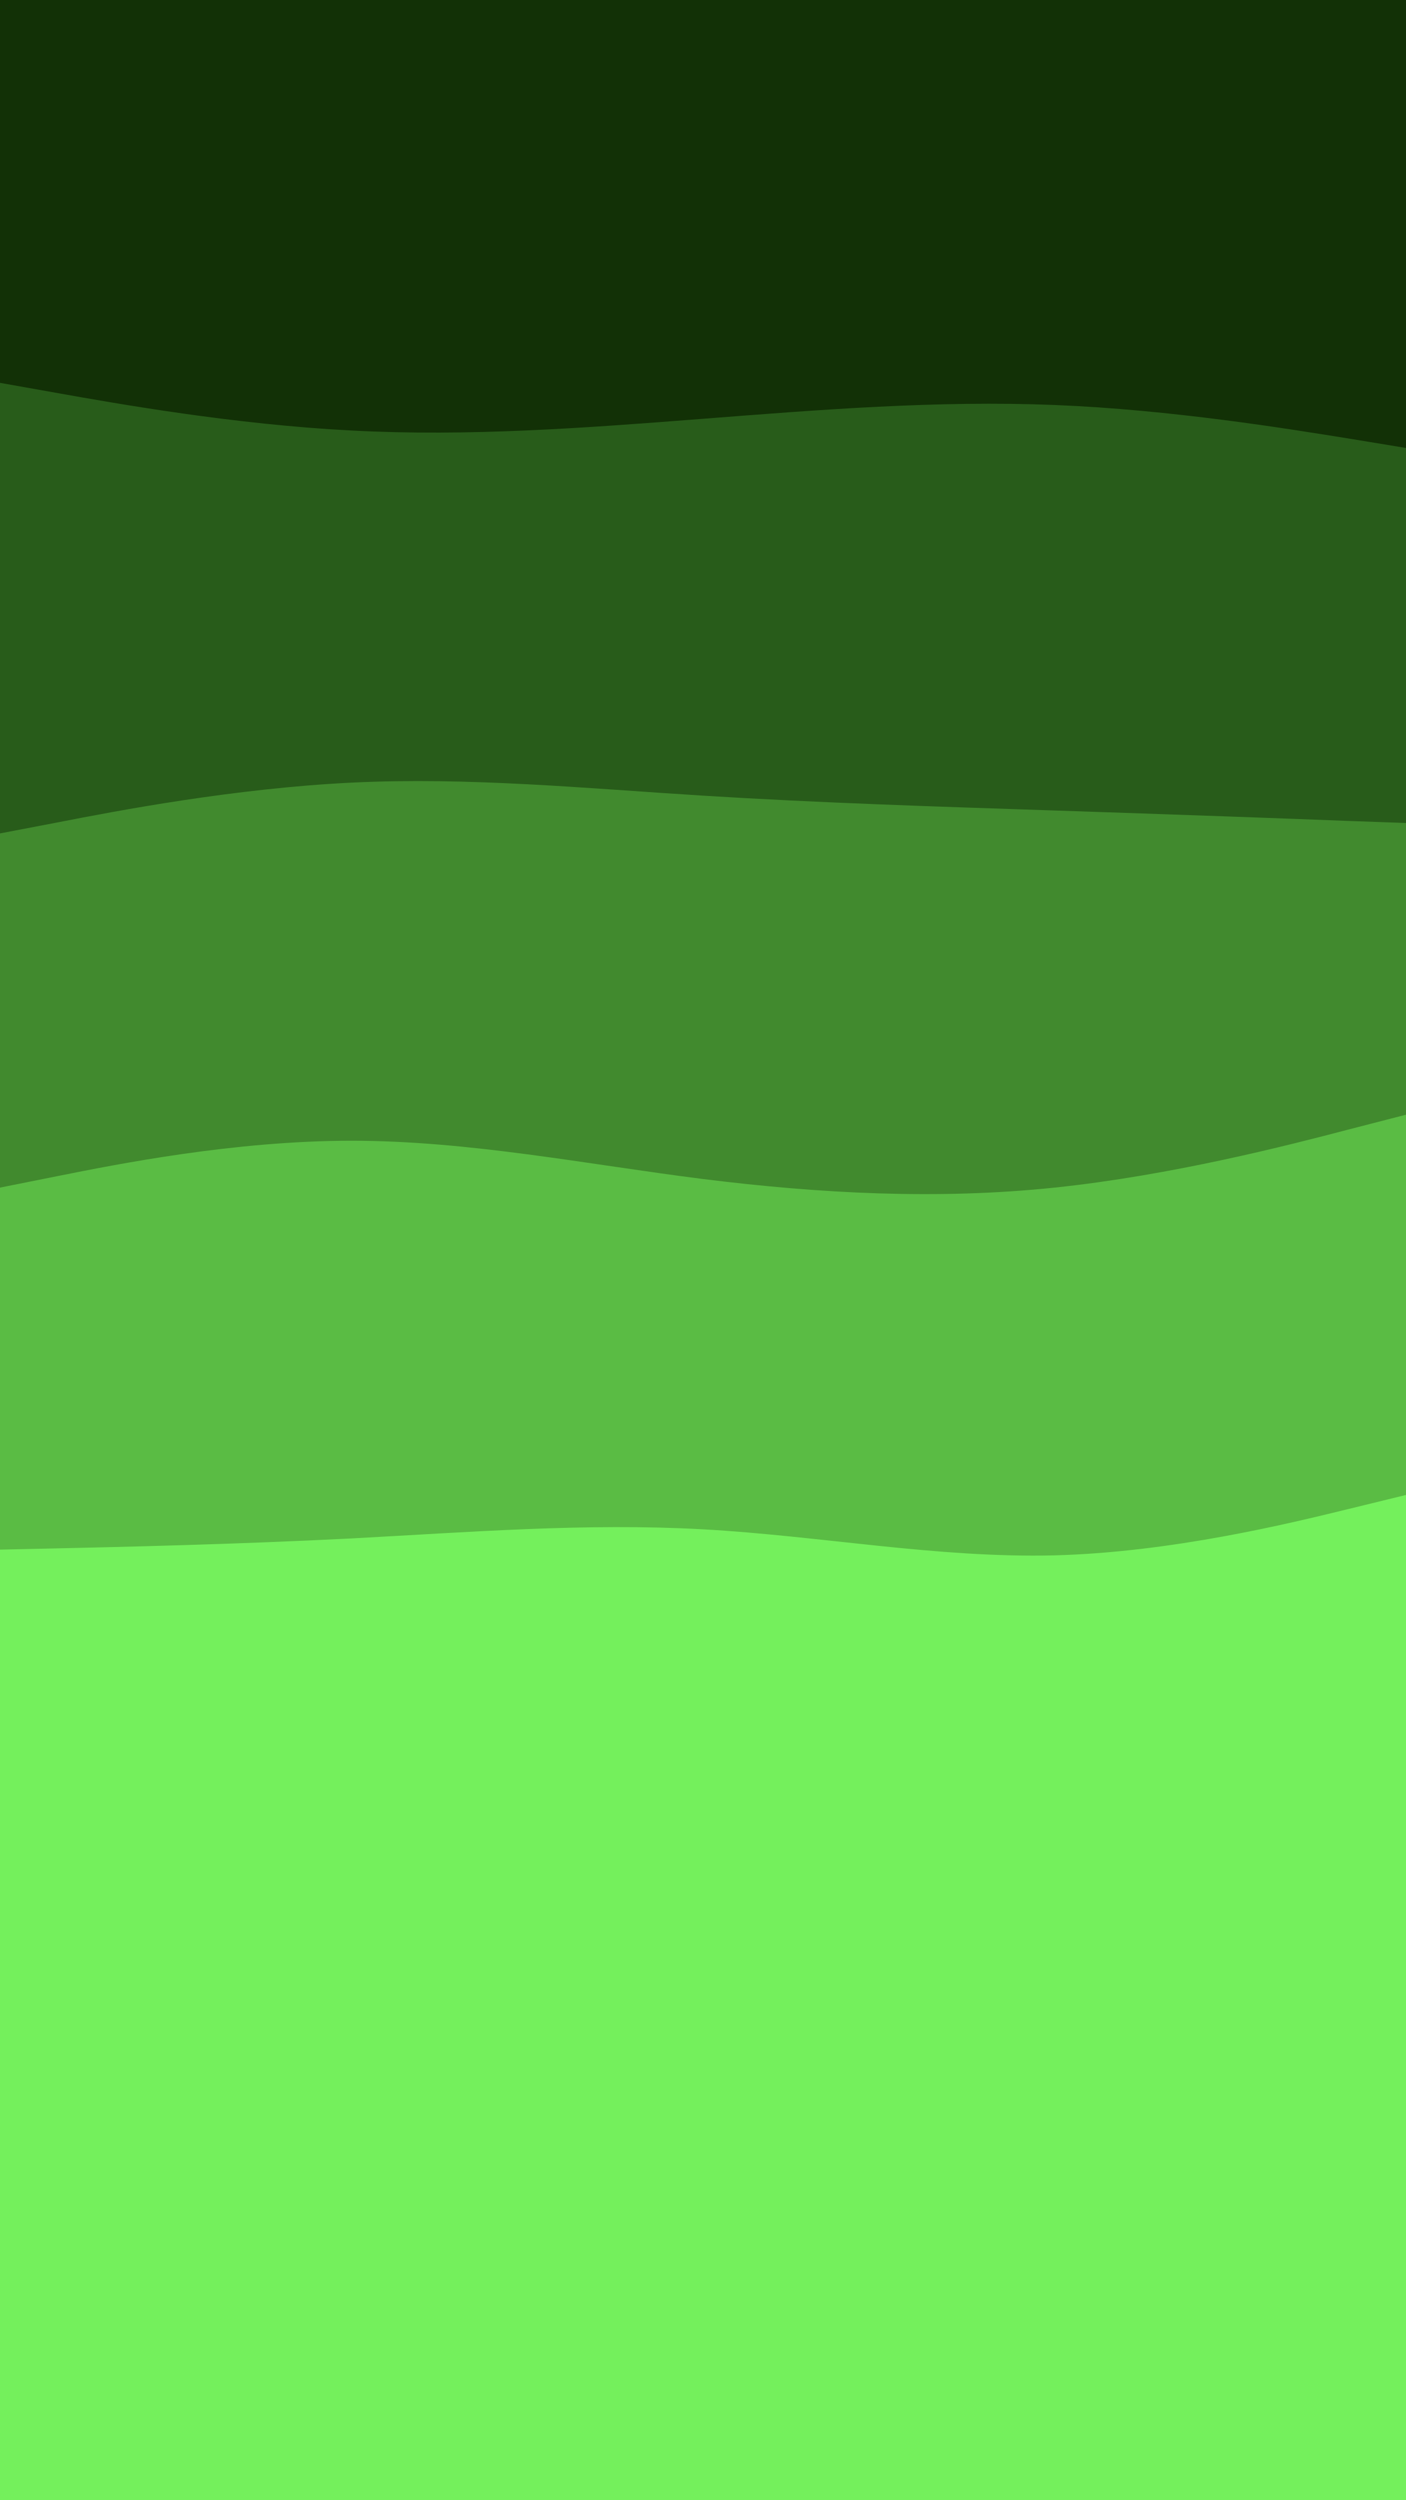 <svg id="visual" viewBox="0 0 540 960" width="540" height="960" xmlns="http://www.w3.org/2000/svg" xmlns:xlink="http://www.w3.org/1999/xlink" version="1.1"><rect x="0" y="0" width="540" height="960" fill="#74F05C"></rect><path d="M0 732L22.5 730C45 728 90 724 135 727.5C180 731 225 742 270 747.2C315 752.3 360 751.7 405 746.7C450 741.7 495 732.3 517.5 727.7L540 723L540 0L517.5 0C495 0 450 0 405 0C360 0 315 0 270 0C225 0 180 0 135 0C90 0 45 0 22.5 0L0 0Z" fill="#74f05c"></path><path d="M0 595L22.5 594.5C45 594 90 593 135 590.7C180 588.3 225 584.7 270 587.2C315 589.7 360 598.3 405 597.2C450 596 495 585 517.5 579.5L540 574L540 0L517.5 0C495 0 450 0 405 0C360 0 315 0 270 0C225 0 180 0 135 0C90 0 45 0 22.5 0L0 0Z" fill="#5abc44"></path><path d="M0 456L22.5 451.5C45 447 90 438 135 438C180 438 225 447 270 452.7C315 458.3 360 460.7 405 456C450 451.3 495 439.7 517.5 433.8L540 428L540 0L517.5 0C495 0 450 0 405 0C360 0 315 0 270 0C225 0 180 0 135 0C90 0 45 0 22.5 0L0 0Z" fill="#418a2e"></path><path d="M0 320L22.5 315.7C45 311.3 90 302.7 135 300.5C180 298.3 225 302.7 270 305.5C315 308.3 360 309.7 405 311.2C450 312.7 495 314.3 517.5 315.2L540 316L540 0L517.5 0C495 0 450 0 405 0C360 0 315 0 270 0C225 0 180 0 135 0C90 0 45 0 22.5 0L0 0Z" fill="#285c1a"></path><path d="M0 147L22.5 151C45 155 90 163 135 165.3C180 167.7 225 164.3 270 160.8C315 157.3 360 153.7 405 155.5C450 157.3 495 164.7 517.5 168.3L540 172L540 0L517.5 0C495 0 450 0 405 0C360 0 315 0 270 0C225 0 180 0 135 0C90 0 45 0 22.5 0L0 0Z" fill="#123106"></path></svg>